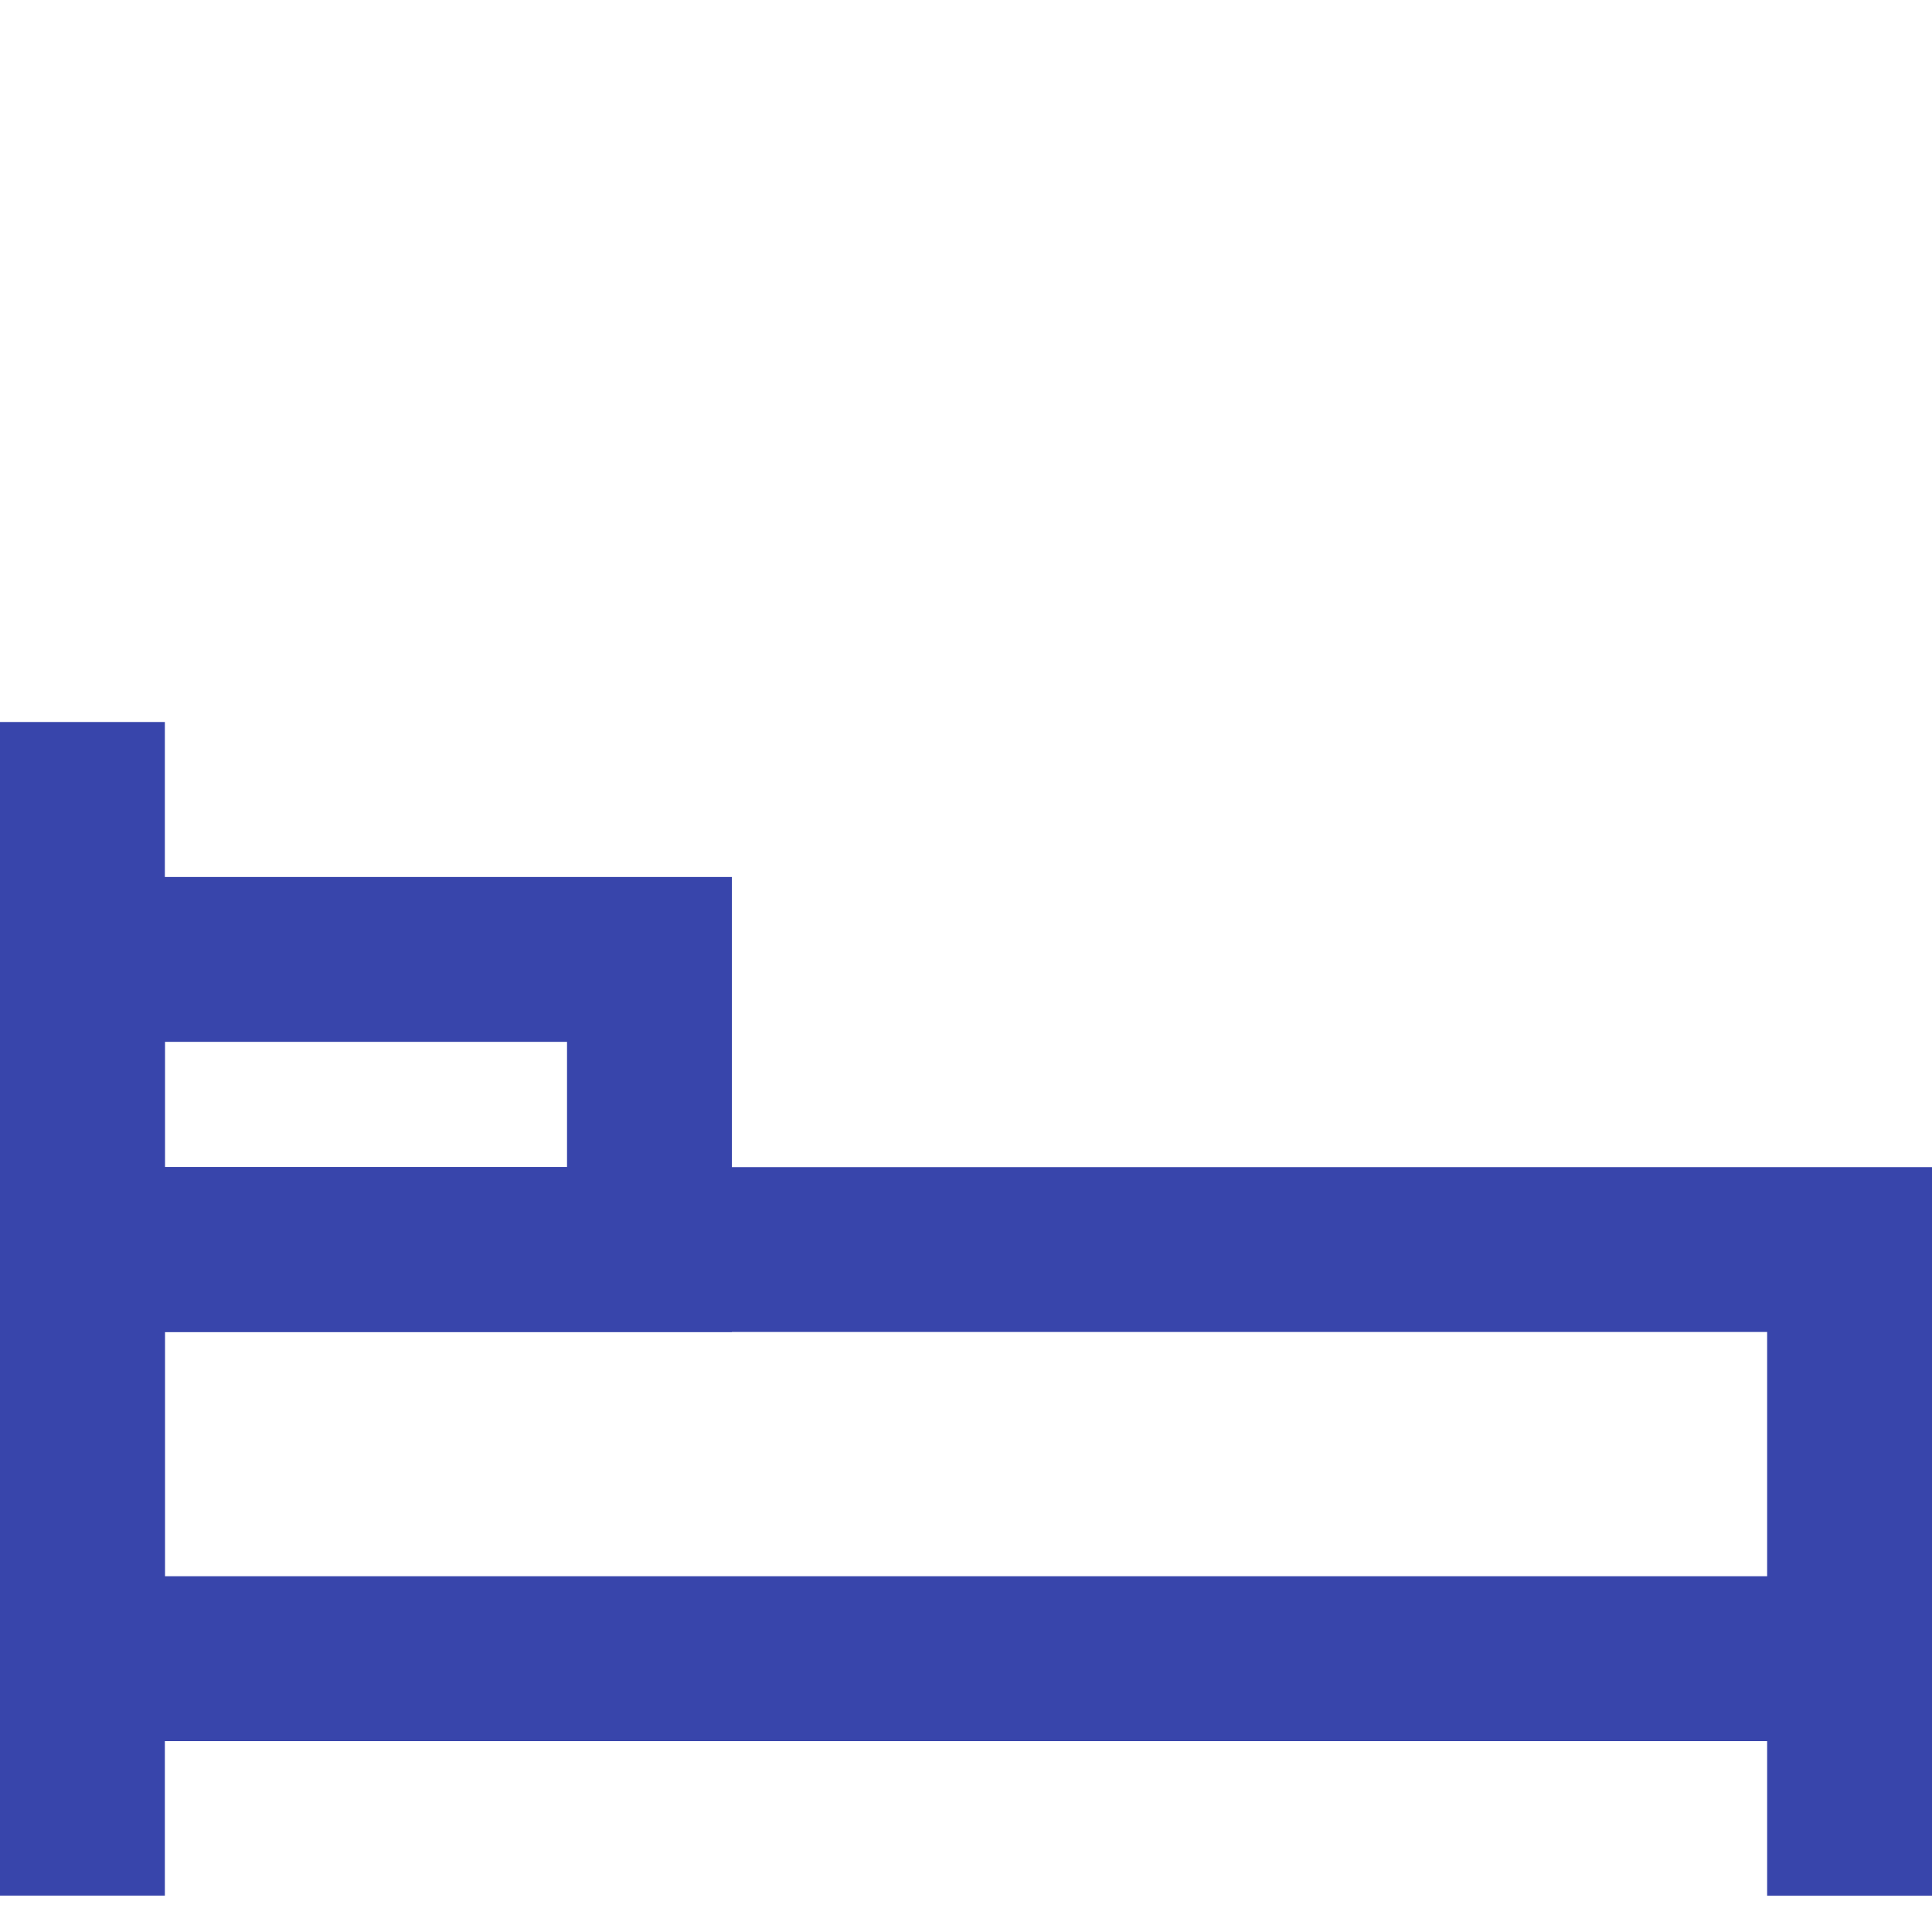 <svg xmlns="http://www.w3.org/2000/svg" width="16.055" height="16" viewBox="0 0 16.055 16">
  <g id="Icon_16x_Bedroom" data-name="Icon/16x/Bedroom" transform="translate(0.027)">
    <g id="Frame" transform="translate(0 6)">
      <path id="Vector" d="M0,0V9.753" transform="translate(0.658)" fill="none" stroke="#3845ab" stroke-width="1.37"/>
      <path id="Vector-2" data-name="Vector" d="M14.685,5.37V0H0V3.4H14.685" transform="translate(0.658 4.384)" fill="none" stroke="#3845ab" stroke-width="1.37"/>
      <path id="Vector-3" data-name="Vector" d="M0,0H4.712V2.411H0Z" transform="translate(0.658 1.973)" fill="none" stroke="#3845ab" stroke-width="1.37"/>
    </g>
  </g>
</svg>
